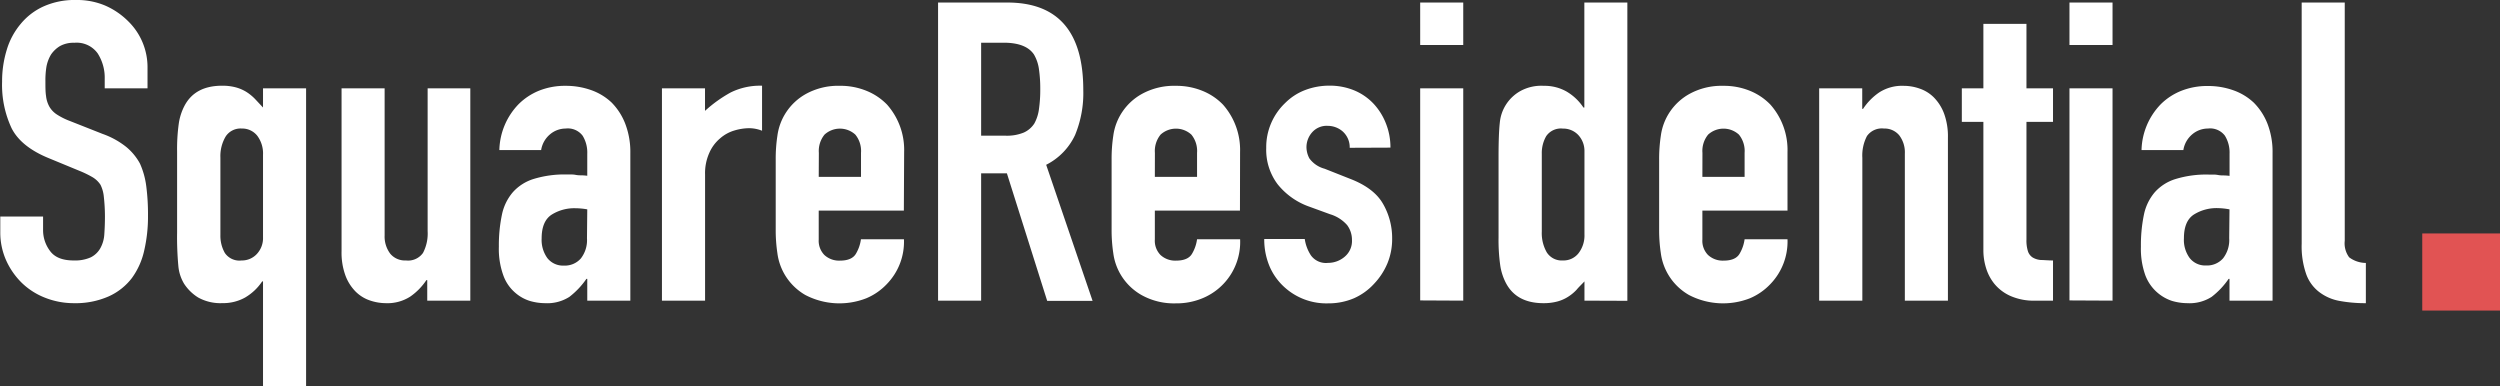 <svg width="207" height="32" fill="none" xmlns="http://www.w3.org/2000/svg"><rect width="100%" height="100%" fill="#333333" stroke="none"/><g clip-path="url(#clip0)"><path d="M12.216 7.316H8.67v-.792c.02-.74-.181-1.47-.578-2.097a2.14 2.14 0 00-1.94-.885 2.299 2.299 0 00-1.19.275 2.42 2.42 0 00-.732.69c-.19.315-.32.662-.386 1.024-.062.395-.09.794-.084 1.193 0 .49 0 .89.052 1.217.03.303.12.597.263.866.149.264.358.489.61.657a5.56 5.56 0 001.105.555l2.725 1.076a6.723 6.723 0 011.921 1.058 4.64 4.64 0 011.156 1.398 6.61 6.61 0 01.522 1.892c.1.8.147 1.604.14 2.41.009.973-.097 1.944-.314 2.893a6.114 6.114 0 01-1.015 2.27 4.978 4.978 0 01-1.922 1.523c-.91.398-1.899.59-2.894.564a6.453 6.453 0 01-2.415-.466 5.766 5.766 0 01-1.922-1.249 6.098 6.098 0 01-1.278-1.864 5.659 5.659 0 01-.47-2.33v-1.267h3.543v1.109c-.005.63.198 1.243.578 1.747.385.522 1.024.783 1.964.783a3.17 3.17 0 001.41-.26c.33-.167.603-.427.784-.746a2.69 2.69 0 00.334-1.16 21.1 21.1 0 00.052-1.51 14.656 14.656 0 00-.09-1.58 2.837 2.837 0 00-.277-1.007 2.017 2.017 0 00-.648-.624 8.378 8.378 0 00-1.067-.522l-2.551-1.053c-1.537-.625-2.57-1.454-3.092-2.48a8.426 8.426 0 01-.79-3.862A8.847 8.847 0 01.56 4.124a5.968 5.968 0 011.156-2.148 5.248 5.248 0 011.88-1.44A6.265 6.265 0 016.29 0a5.977 5.977 0 012.43.466 6.2 6.2 0 011.907 1.305 5.313 5.313 0 011.588 3.821v1.724zM21.778 32v-8.7h-.07c-.362.545-.844 1-1.41 1.333a3.712 3.712 0 01-1.88.466 3.784 3.784 0 01-2.01-.466 3.743 3.743 0 01-1.17-1.147 3.434 3.434 0 01-.47-1.454 26.254 26.254 0 01-.104-2.796V12.55c-.013-.779.034-1.558.141-2.33a4.574 4.574 0 01.47-1.458c.583-1.11 1.62-1.664 3.11-1.664.39-.006.78.04 1.156.14.309.085.603.214.874.382.255.164.49.356.7.573l.663.709V7.316h3.566v24.698L21.778 32zm-3.529-12.517c-.01.51.116 1.014.367 1.459a1.458 1.458 0 001.381.625 1.682 1.682 0 001.273-.541c.344-.373.527-.865.508-1.37v-6.827a2.45 2.45 0 00-.47-1.58 1.586 1.586 0 00-1.292-.606 1.467 1.467 0 00-1.33.658 3.185 3.185 0 00-.437 1.747v6.435zM38.942 7.316v17.577h-3.566v-1.7h-.071a5.067 5.067 0 01-1.344 1.37 3.49 3.49 0 01-2.01.54 4.175 4.175 0 01-1.33-.228 3.063 3.063 0 01-1.19-.746 3.723 3.723 0 01-.835-1.333 5.52 5.52 0 01-.315-1.994V7.316h3.566v12.167c-.026.548.14 1.088.47 1.529a1.587 1.587 0 001.297.554 1.514 1.514 0 001.41-.624c.29-.556.422-1.18.384-1.804V7.316h3.534zm9.684 17.578V23.09h-.071a6.637 6.637 0 01-1.41 1.491 3.4 3.4 0 01-2.01.522 4.571 4.571 0 01-1.279-.19 3.37 3.37 0 01-1.24-.714 3.386 3.386 0 01-.94-1.398 6.41 6.41 0 01-.37-2.376 12.33 12.33 0 01.248-2.62 4.134 4.134 0 01.907-1.886 3.809 3.809 0 011.706-1.096 8.696 8.696 0 012.743-.377h.386c.13 0 .258.012.385.037.138.025.278.035.418.033.176.002.352.014.527.037v-1.831a2.653 2.653 0 00-.386-1.487 1.535 1.535 0 00-1.41-.591 2.007 2.007 0 00-1.273.466c-.403.332-.67.8-.751 1.314h-3.459a5.634 5.634 0 011.607-3.812 5.124 5.124 0 011.682-1.105 5.774 5.774 0 012.2-.4 6.206 6.206 0 012.1.35 4.743 4.743 0 011.71 1.038 5.112 5.112 0 011.127 1.757c.293.776.435 1.6.419 2.428v12.214h-3.566zm0-7.559a5.818 5.818 0 00-.982-.093 3.527 3.527 0 00-1.974.536c-.545.359-.822 1.011-.822 1.957-.032.58.133 1.155.47 1.631a1.642 1.642 0 001.367.625 1.761 1.761 0 001.41-.592 2.465 2.465 0 00.507-1.664l.024-2.4zm6.183 7.558V7.316h3.566V9.18a10.95 10.95 0 012.133-1.528 5.503 5.503 0 012.59-.555v3.728a2.92 2.92 0 00-1.086-.21c-.41.007-.816.071-1.208.191a3.14 3.14 0 00-1.17.643c-.391.328-.7.74-.902 1.207a4.108 4.108 0 00-.352 1.8v10.437h-3.571zm20.03-7.455H67.79v2.395a1.68 1.68 0 00.47 1.281 1.79 1.79 0 001.278.466c.672 0 1.123-.195 1.344-.591.212-.363.35-.764.404-1.18h3.561a5.018 5.018 0 01-.33 2.01 5.05 5.05 0 01-1.103 1.719 4.977 4.977 0 01-1.687 1.16 6.1 6.1 0 01-5.05-.275 4.716 4.716 0 01-1.56-1.46 4.67 4.67 0 01-.748-1.993 12.824 12.824 0 01-.14-1.976v-5.783a12.69 12.69 0 01.14-1.976c.095-.71.353-1.39.756-1.986A4.682 4.682 0 0166.692 7.8a5.51 5.51 0 012.847-.695c.76-.01 1.514.133 2.218.42a4.955 4.955 0 011.696 1.142 5.652 5.652 0 011.41 3.919l-.024 4.85zm-7.048-2.796h3.5v-1.986a2.137 2.137 0 00-.47-1.51 1.888 1.888 0 00-2.55 0 2.137 2.137 0 00-.47 1.51l-.01 1.986zm9.881 10.251V.21h5.732c4.198 0 6.295 2.416 6.292 7.247a9.061 9.061 0 01-.682 3.728 5.243 5.243 0 01-2.391 2.46l3.843 11.268h-3.759l-3.336-10.56h-2.133v10.541h-3.566zm3.566-21.356v7.698h2.03c.514.02 1.027-.07 1.504-.261.356-.16.657-.42.869-.746.202-.371.333-.778.385-1.197.076-.545.112-1.095.108-1.645a11.322 11.322 0 00-.108-1.65 3.29 3.29 0 00-.418-1.23c-.442-.65-1.281-.972-2.519-.97h-1.85zm21.43 13.901h-7.047v2.395a1.68 1.68 0 00.47 1.281 1.79 1.79 0 001.277.466c.677 0 1.123-.195 1.344-.591.212-.363.35-.764.404-1.18h3.566a5.033 5.033 0 01-3.124 4.889 5.573 5.573 0 01-2.204.42 5.5 5.5 0 01-2.847-.695 4.707 4.707 0 01-1.57-1.457 4.659 4.659 0 01-.756-1.996 12.822 12.822 0 01-.14-1.976v-5.783a12.69 12.69 0 01.14-1.976 4.636 4.636 0 01.758-1.987 4.683 4.683 0 011.568-1.447 5.5 5.5 0 012.847-.694 5.68 5.68 0 012.218.419c.64.258 1.218.647 1.696 1.142a5.66 5.66 0 011.41 3.919l-.01 4.85zm-7.047-2.796h3.495v-1.985a2.137 2.137 0 00-.47-1.51 1.888 1.888 0 00-2.55 0 2.137 2.137 0 00-.47 1.51l-.005 1.985zm16.134-2.405a1.734 1.734 0 00-.14-.738 1.772 1.772 0 00-.437-.613 1.89 1.89 0 00-1.241-.466 1.601 1.601 0 00-1.292.536c-.302.34-.469.777-.47 1.23.005.325.088.645.244.932.31.418.754.72 1.26.853l2.095.829c1.331.51 2.246 1.204 2.744 2.083a5.68 5.68 0 01.752 2.875 5.26 5.26 0 01-.399 2.065 5.583 5.583 0 01-1.105 1.682 4.96 4.96 0 01-1.663 1.193c-.674.284-1.4.427-2.133.42a5.15 5.15 0 01-3.632-1.352 4.954 4.954 0 01-1.189-1.645 5.728 5.728 0 01-.47-2.33h3.355c.069.481.242.942.508 1.351a1.53 1.53 0 001.409.625c.507.002.997-.177 1.382-.504a1.698 1.698 0 00.61-1.398 2.04 2.04 0 00-.399-1.225 3.035 3.035 0 00-1.41-.9l-1.71-.624a5.841 5.841 0 01-2.64-1.864 4.734 4.734 0 01-.94-3.001 5.02 5.02 0 01.396-2.026 5.071 5.071 0 011.178-1.702 4.693 4.693 0 011.649-1.067 5.604 5.604 0 012.03-.364 5.307 5.307 0 012.011.383c.599.244 1.14.611 1.588 1.076a5.11 5.11 0 011.048 1.645c.259.645.389 1.333.385 2.027l-3.374.014zm5.836-8.509V.209h3.566v3.519h-3.566zm0 21.147V7.315h3.566v17.578l-3.566-.018zm13.602.018V23.3c-.235.251-.469.466-.667.708a3.59 3.59 0 01-.7.573c-.27.17-.565.299-.874.382a4.39 4.39 0 01-1.151.14c-1.494 0-2.528-.56-3.11-1.668a4.613 4.613 0 01-.47-1.454 15.13 15.13 0 01-.141-2.33v-6.682c0-1.273.037-2.21.103-2.796a3.34 3.34 0 01.505-1.498 3.37 3.37 0 011.14-1.103 3.589 3.589 0 011.992-.466 3.697 3.697 0 011.879.466c.567.33 1.05.787 1.41 1.333h.075V.209h3.561v24.698l-3.552-.014zm-3.533-5.722a3.198 3.198 0 00.418 1.733 1.469 1.469 0 001.33.662 1.579 1.579 0 001.292-.596c.345-.452.52-1.01.493-1.575v-6.846a1.937 1.937 0 00-.507-1.365 1.702 1.702 0 00-1.278-.536 1.473 1.473 0 00-1.381.624 2.807 2.807 0 00-.367 1.454v6.445zm20.345-1.733h-7.048v2.395a1.67 1.67 0 00.47 1.281c.347.317.806.485 1.278.466.676 0 1.123-.195 1.344-.591a3.16 3.16 0 00.404-1.18h3.552a5.07 5.07 0 01-1.433 3.728 5.014 5.014 0 01-1.678 1.16 6.1 6.1 0 01-5.051-.274 4.703 4.703 0 01-1.569-1.457 4.654 4.654 0 01-.756-1.996 12.81 12.81 0 01-.141-1.976v-5.783a12.81 12.81 0 01.141-1.976 4.643 4.643 0 01.757-1.987 4.69 4.69 0 011.568-1.447 5.504 5.504 0 012.848-.694c.76-.01 1.514.132 2.218.419a4.906 4.906 0 011.686 1.142 5.659 5.659 0 011.41 3.914v4.856zm-7.048-2.796h3.496v-1.985a2.14 2.14 0 00-.47-1.51 1.888 1.888 0 00-2.551 0 2.13 2.13 0 00-.47 1.51l-.005 1.985zm9.67 10.251V7.316h3.566v1.696h.07a4.924 4.924 0 011.344-1.365 3.49 3.49 0 012.011-.54c.452 0 .9.077 1.325.228.449.151.856.405 1.189.74.371.383.658.839.841 1.338.227.64.333 1.316.315 1.995v13.485h-3.567V12.722a2.317 2.317 0 00-.469-1.524 1.574 1.574 0 00-1.26-.555 1.51 1.51 0 00-1.409.624 3.485 3.485 0 00-.381 1.804v11.822h-3.575zm13.597-17.577v-5.34h3.567v5.34h2.198v2.773h-2.198v9.744c-.014.328.027.655.122.97a.97.97 0 00.399.521c.208.12.441.19.681.205.268 0 .602.038.996.038v3.327h-1.466a4.794 4.794 0 01-2.043-.382 3.63 3.63 0 01-1.311-.97 3.837 3.837 0 01-.719-1.337 4.925 4.925 0 01-.226-1.435V10.09h-1.785V7.315h1.785zm7.128-3.588V.209h3.566v3.519h-3.566zm0 21.147V7.315h3.566v17.578l-3.566-.018zm13.25.018V23.09h-.071a6.52 6.52 0 01-1.409 1.491 3.39 3.39 0 01-2.011.522 4.57 4.57 0 01-1.278-.191 3.549 3.549 0 01-2.199-2.116 6.495 6.495 0 01-.366-2.376c-.012-.88.07-1.757.244-2.62a4.133 4.133 0 01.907-1.886 3.79 3.79 0 011.715-1.09 8.666 8.666 0 012.762-.369h.381c.129 0 .258.012.385.037.14.025.281.035.423.033.175.002.349.014.522.037v-1.84a2.649 2.649 0 00-.386-1.487 1.532 1.532 0 00-1.409-.592 2.01 2.01 0 00-1.278.466c-.404.333-.671.8-.752 1.314h-3.463a5.638 5.638 0 011.612-3.812 5.053 5.053 0 011.677-1.09 5.8 5.8 0 012.204-.4 6.193 6.193 0 012.095.349 4.76 4.76 0 011.715 1.039 5.109 5.109 0 011.128 1.743c.293.775.435 1.6.418 2.428v12.213h-3.566zm0-7.558a5.804 5.804 0 00-.977-.103 3.534 3.534 0 00-1.978.536c-.545.357-.818 1.01-.818 1.957a2.543 2.543 0 00.47 1.631 1.627 1.627 0 001.362.625 1.762 1.762 0 001.41-.592 2.464 2.464 0 00.507-1.664l.024-2.39zM190.579.21h3.566v19.725c-.056.486.075.975.366 1.37.398.299.883.462 1.382.466v3.332a11.593 11.593 0 01-2.199-.191 3.896 3.896 0 01-1.682-.746 3.228 3.228 0 01-1.062-1.477 6.986 6.986 0 01-.371-2.512V.21z" fill="#fff"/><path d="M207 19.33h-6.437v6.384H207V19.33z" fill="#E15353"/></g><defs><clipPath id="clip0"><path fill="#fff" d="M0 0h207v32H0z"/></clipPath></defs></svg>